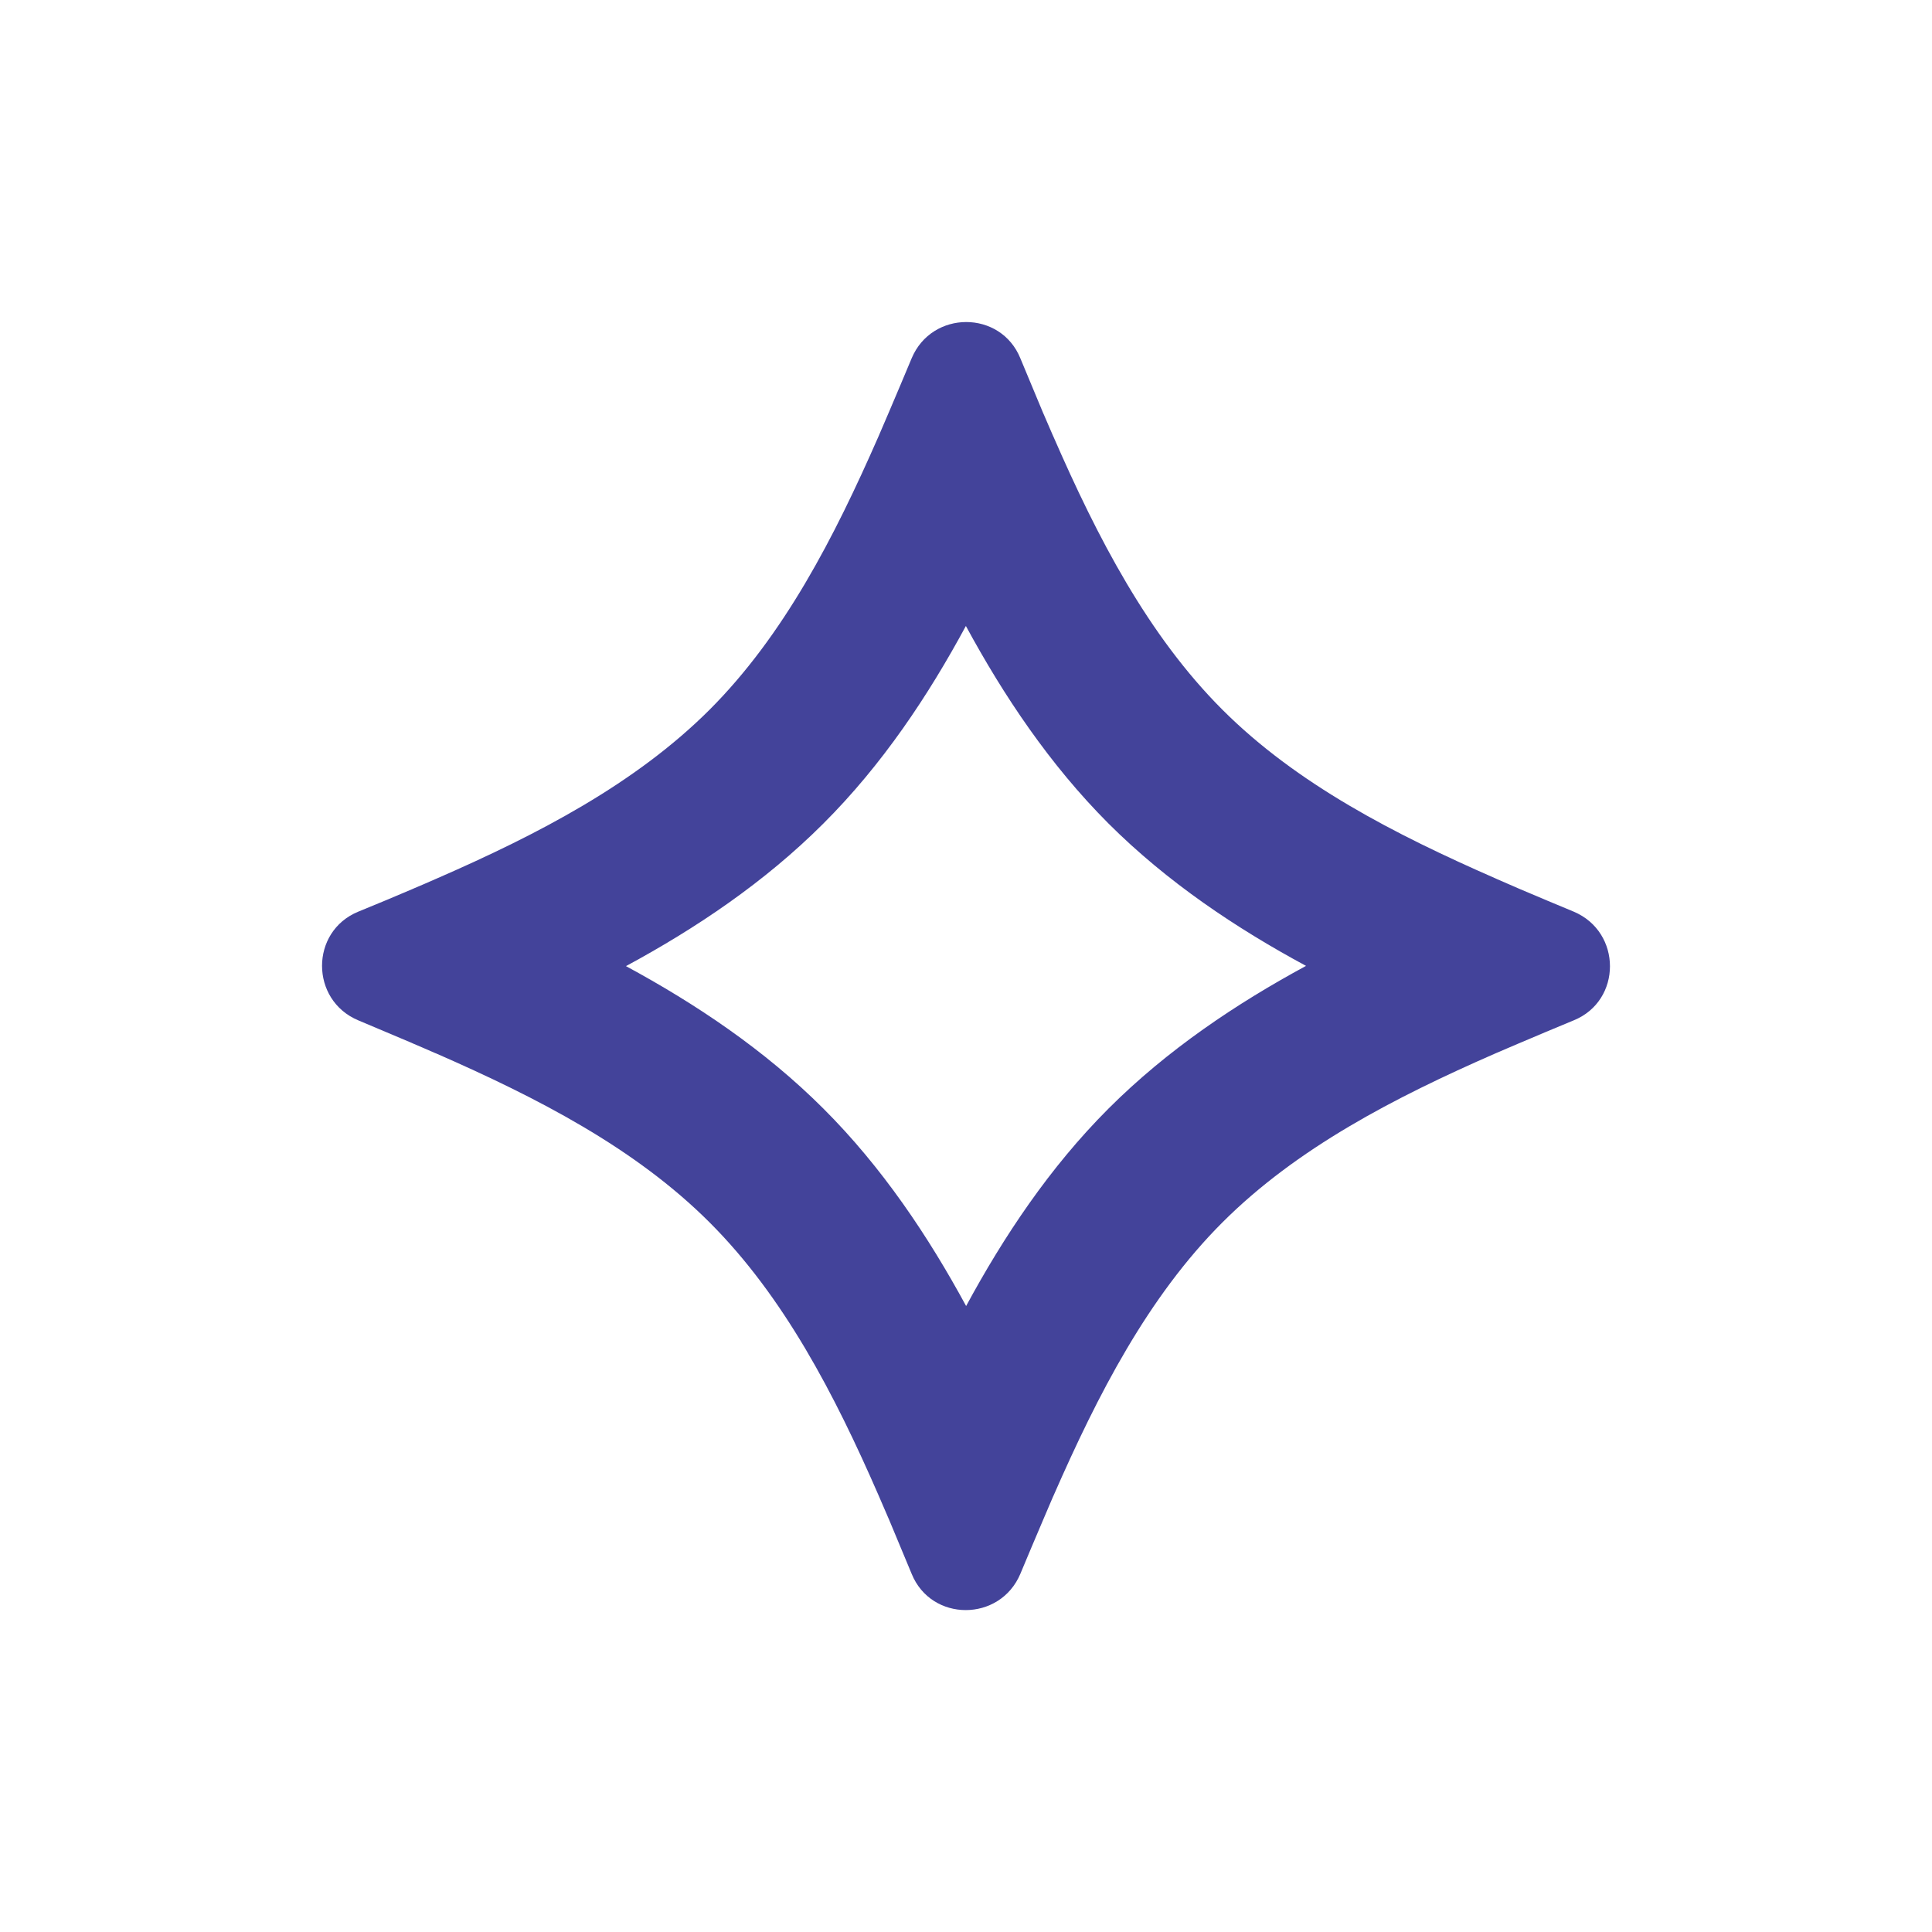 <svg width="16" height="16" viewBox="0 0 16 16" fill="none" xmlns="http://www.w3.org/2000/svg">
<path fill-rule="evenodd" clip-rule="evenodd" d="M7.55 2.967C7.718 2.567 8.287 2.567 8.45 2.967C8.513 3.119 8.576 3.271 8.64 3.423L8.642 3.427C8.667 3.486 8.692 3.544 8.718 3.603L8.724 3.616C9.089 4.453 9.508 5.262 10.123 5.877C10.739 6.493 11.548 6.908 12.386 7.275L12.399 7.281C12.46 7.308 12.522 7.334 12.583 7.361L12.59 7.364C12.738 7.427 12.886 7.489 13.033 7.55C13.433 7.719 13.433 8.287 13.033 8.45C12.882 8.513 12.729 8.576 12.578 8.641L12.573 8.643C12.515 8.668 12.456 8.693 12.398 8.718L12.384 8.724C11.547 9.09 10.739 9.508 10.123 10.124C9.508 10.739 9.092 11.548 8.725 12.386L8.719 12.399C8.692 12.461 8.666 12.522 8.64 12.584L8.637 12.591C8.574 12.738 8.512 12.886 8.45 13.034C8.281 13.434 7.713 13.434 7.55 13.034C7.487 12.882 7.424 12.73 7.36 12.578L7.358 12.574C7.333 12.515 7.307 12.456 7.282 12.398L7.276 12.384C6.911 11.547 6.492 10.739 5.877 10.124C5.261 9.508 4.452 9.092 3.614 8.725L3.601 8.72C3.539 8.693 3.478 8.666 3.416 8.64L3.41 8.637C3.262 8.574 3.114 8.512 2.967 8.45C2.567 8.282 2.567 7.714 2.967 7.55C3.118 7.488 3.271 7.425 3.422 7.36L3.426 7.358C3.485 7.333 3.544 7.308 3.602 7.282L3.616 7.276C4.453 6.911 5.261 6.492 5.877 5.877C6.492 5.261 6.908 4.452 7.275 3.615L7.281 3.601C7.307 3.54 7.334 3.478 7.36 3.417L7.363 3.41C7.426 3.263 7.488 3.115 7.55 2.967ZM6.819 6.82C7.308 6.332 7.688 5.76 7.999 5.184C8.311 5.76 8.692 6.331 9.18 6.82C9.669 7.308 10.241 7.689 10.816 7.999C10.24 8.311 9.669 8.692 9.18 9.181C8.692 9.669 8.312 10.241 8.001 10.816C7.689 10.241 7.308 9.669 6.819 9.181C6.331 8.693 5.759 8.312 5.184 8.001C5.76 7.69 6.331 7.308 6.819 6.82Z" fill="#43439A"/>
</svg>
